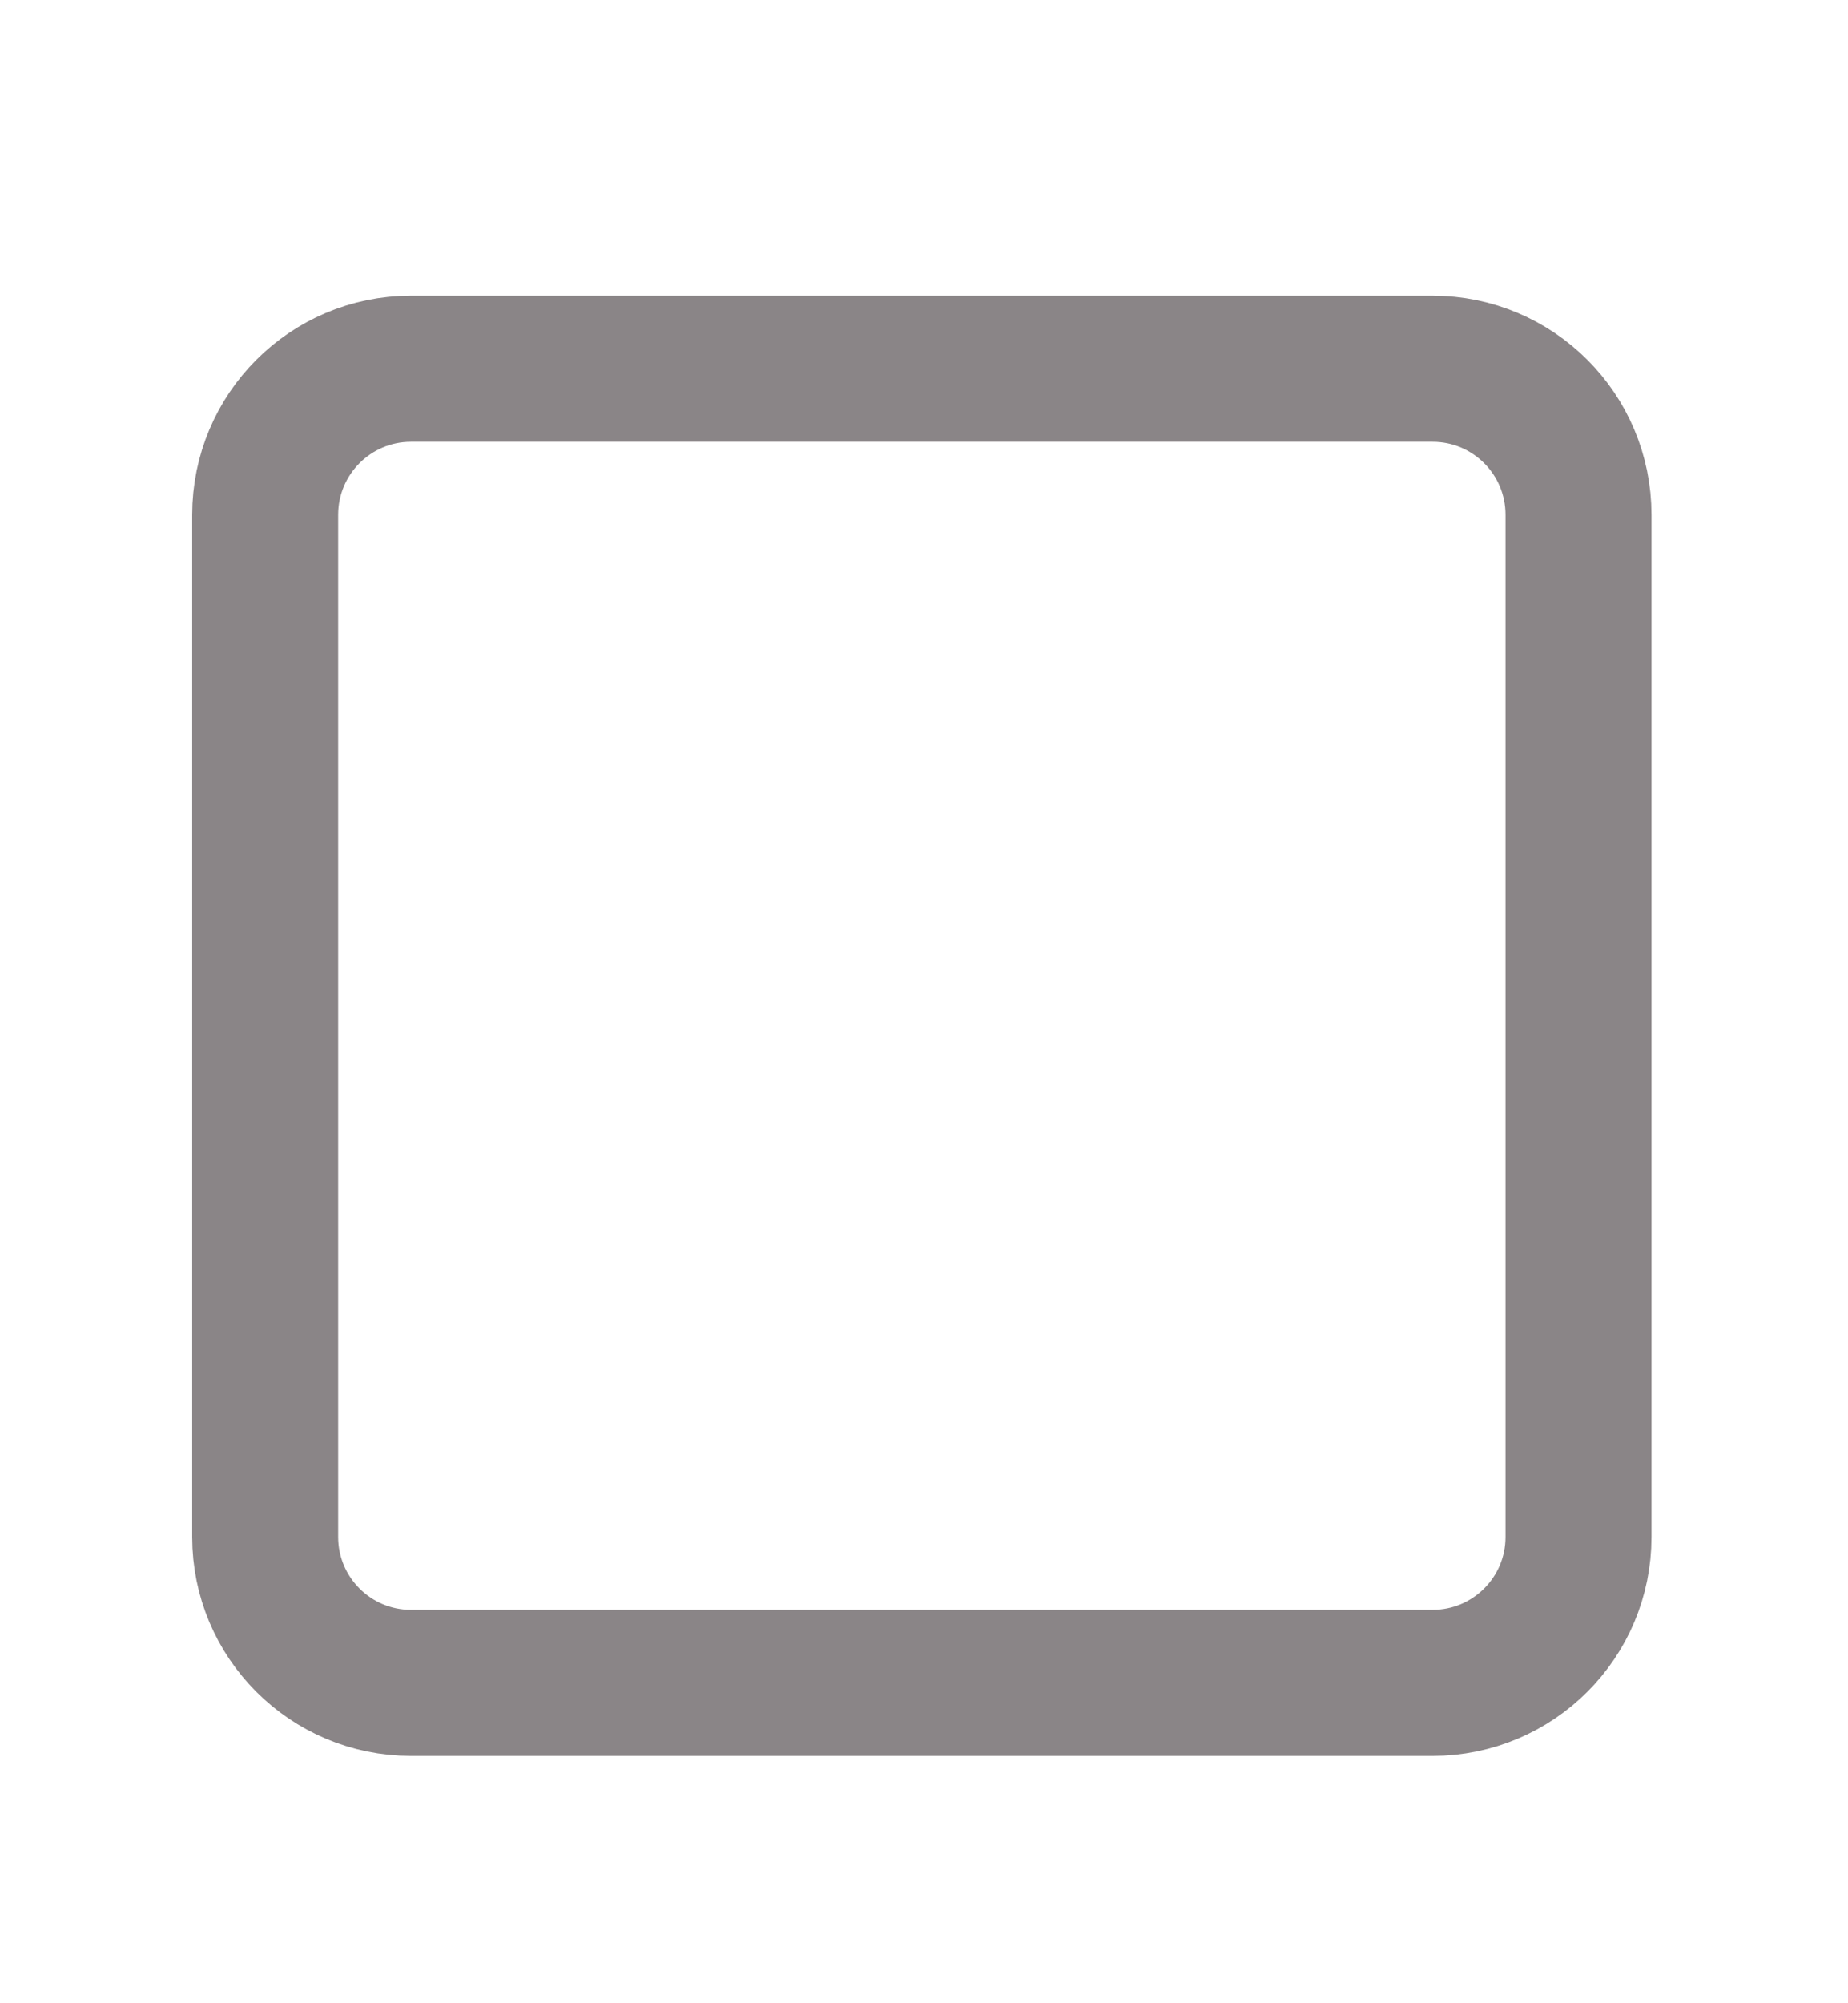 <svg width="12" height="13" viewBox="0 0 12 13" fill="none" xmlns="http://www.w3.org/2000/svg">
<path d="M9.302 2.393H2.669C2.146 2.393 1.722 2.817 1.722 3.341V9.974C1.722 10.497 2.146 10.921 2.669 10.921H9.302C9.826 10.921 10.25 10.497 10.25 9.974V3.341C10.25 2.817 9.826 2.393 9.302 2.393Z" stroke="#8A8587" stroke-width="0.948" stroke-linecap="round" stroke-linejoin="round"/>
</svg>